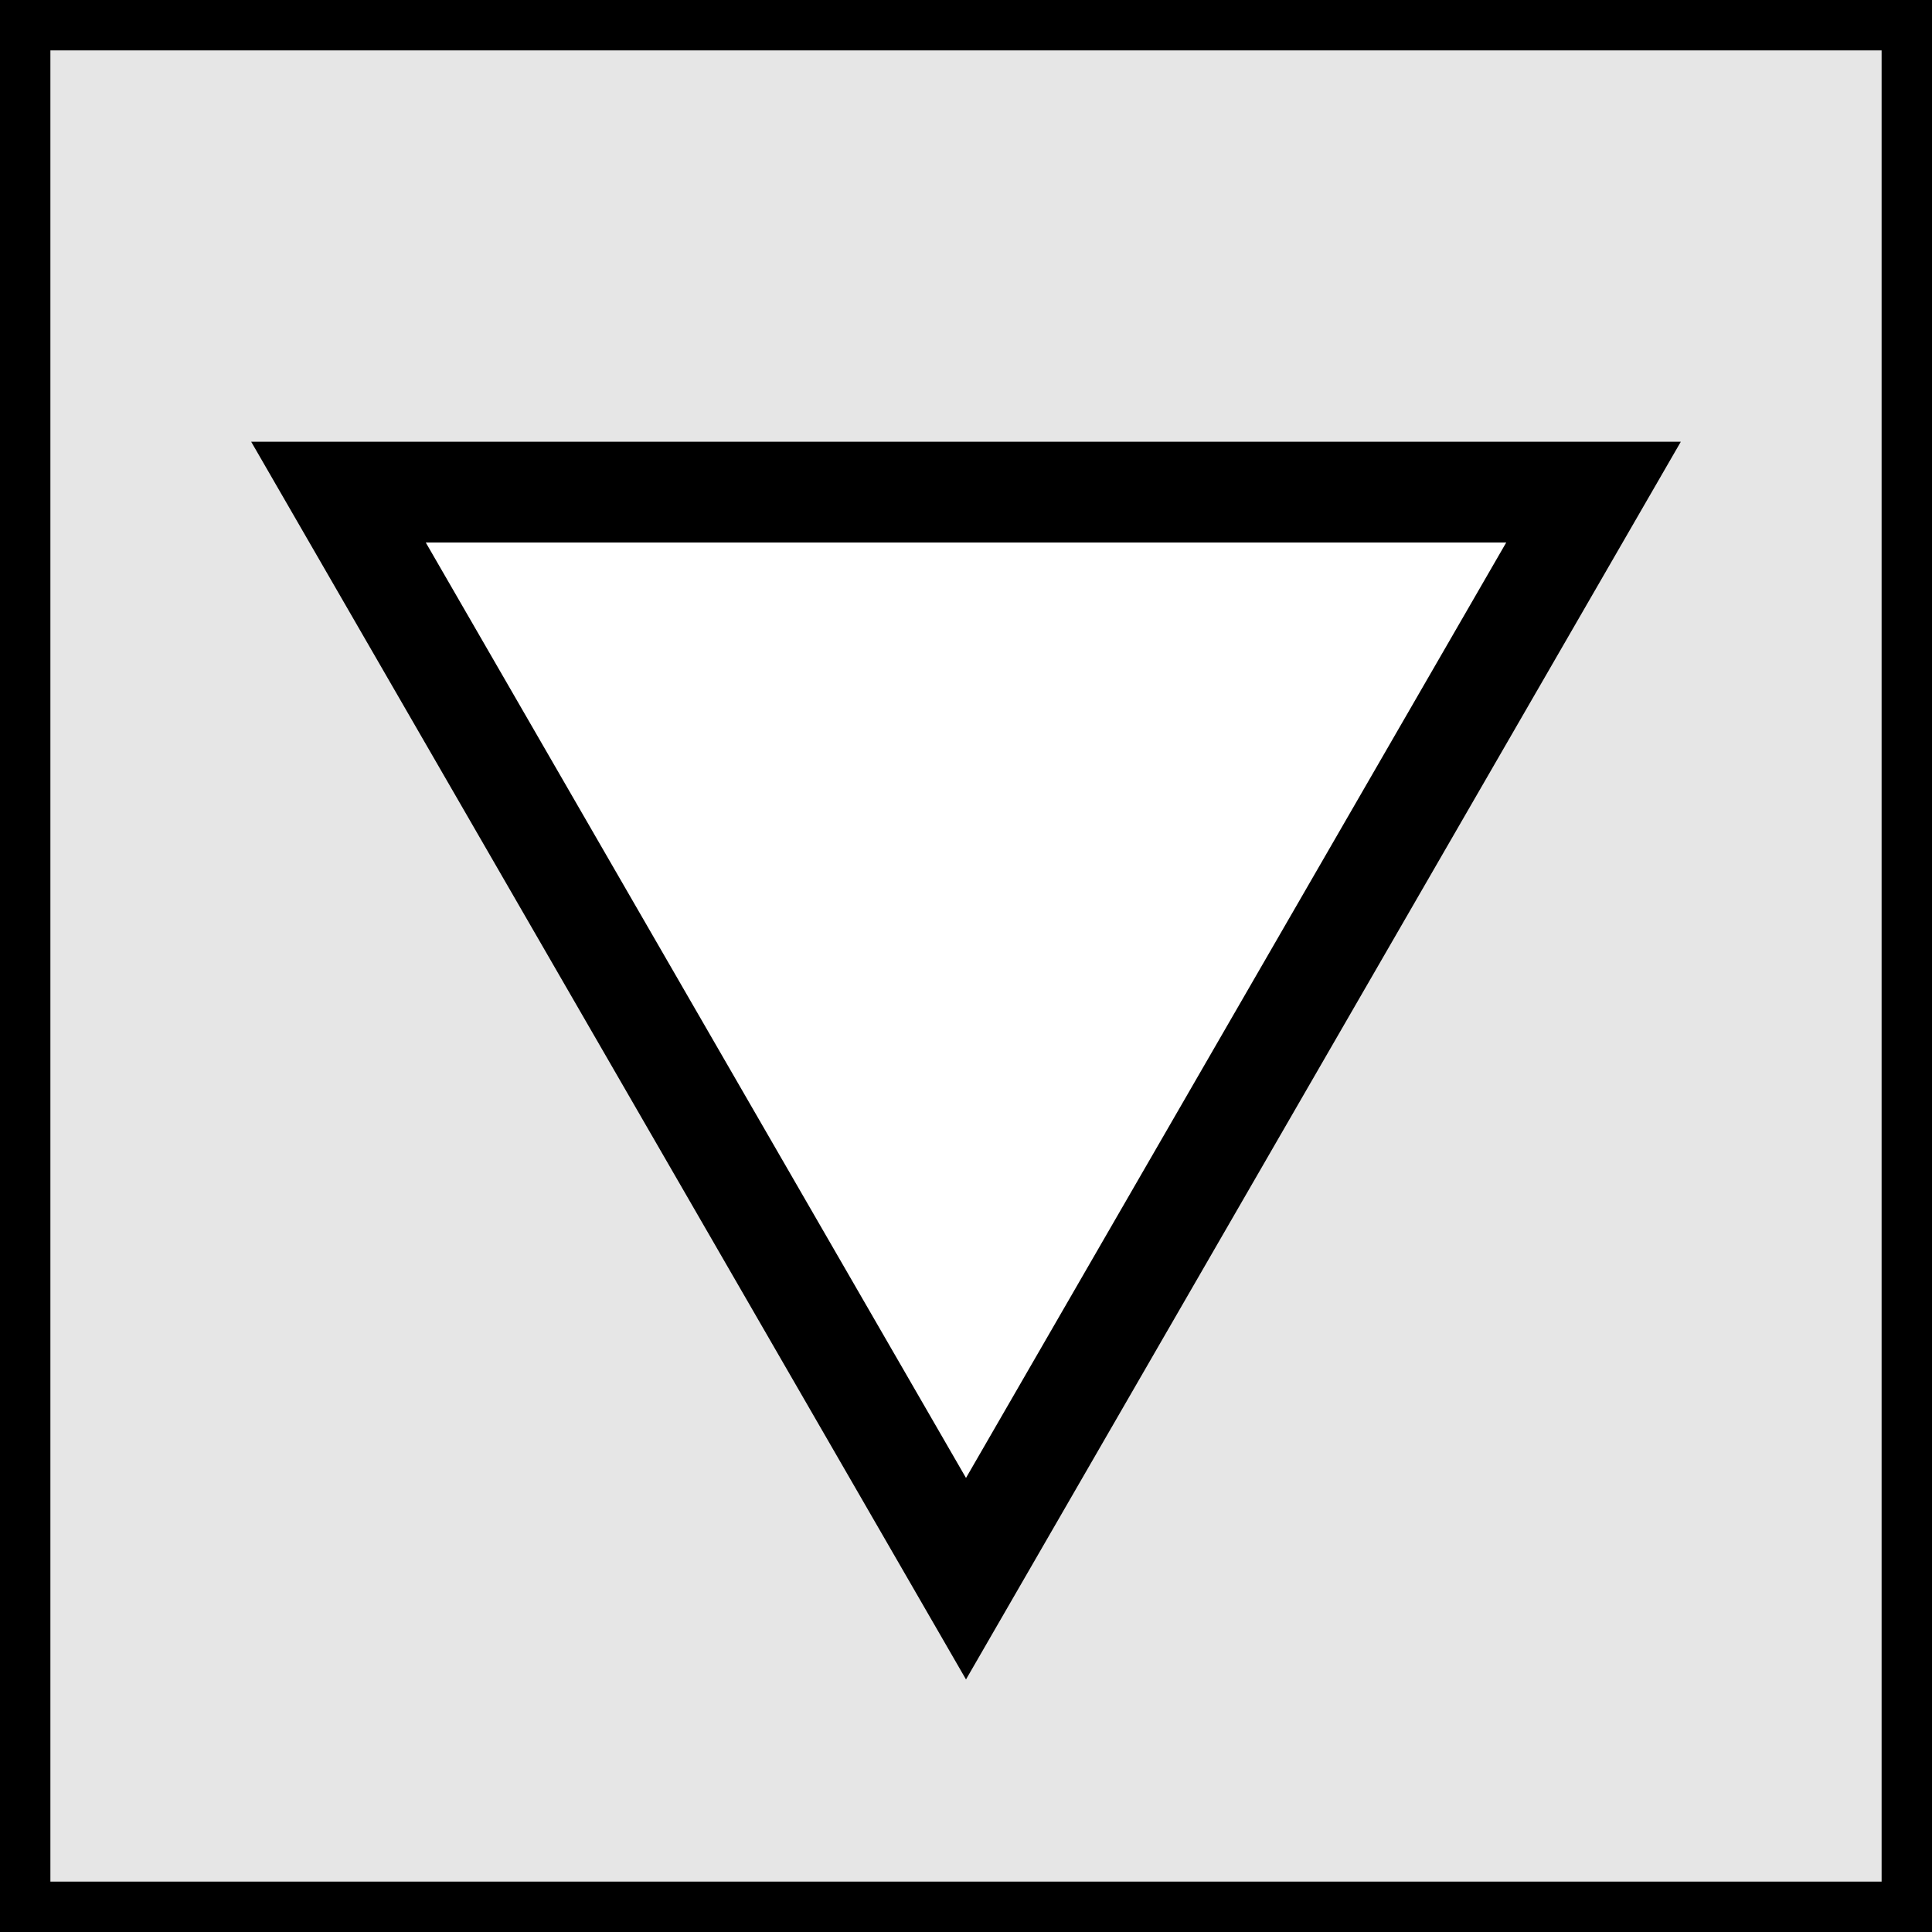 <?xml version="1.0" encoding="UTF-8" standalone="no"?>
<svg
   xmlns:dc="http://purl.org/dc/elements/1.1/"
   xmlns:cc="http://creativecommons.org/ns#"
   xmlns:rdf="http://www.w3.org/1999/02/22-rdf-syntax-ns#"
   xmlns:svg="http://www.w3.org/2000/svg"
   xmlns="http://www.w3.org/2000/svg"
   xmlns:sodipodi="http://sodipodi.sourceforge.net/DTD/sodipodi-0.dtd"
   xmlns:inkscape="http://www.inkscape.org/namespaces/inkscape"
   width="5.08mm"
   height="5.08mm"
   viewBox="0 0 5.08 5.08"
   version="1.1"
   id="svg1422"
   inkscape:version="1.0.1 (3bc2e813f5, 2020-09-07)"
   sodipodi:docname="Down.svg">
  <rect x="0" y="0" width="5.08" height="5.08" fill="#808080" stroke="none"/>
  <defs
     id="defs1416" />
  <sodipodi:namedview
     id="base"
     pagecolor="#ffffff"
     bordercolor="#666666"
     borderopacity="1.0"
     inkscape:pageopacity="0.0"
     inkscape:pageshadow="2"
     inkscape:zoom="11.2"
     inkscape:cx="-9.2630919"
     inkscape:cy="19.449364"
     inkscape:document-units="mm"
     inkscape:current-layer="layer1"
     inkscape:document-rotation="0"
     showgrid="true"
     inkscape:snap-object-midpoints="true"
     inkscape:snap-center="true"
     inkscape:snap-page="true"
     inkscape:window-width="1827"
     inkscape:window-height="1051"
     inkscape:window-x="-9"
     inkscape:window-y="-9"
     inkscape:window-maximized="1">
    <inkscape:grid
       type="xygrid"
       id="grid2060"
       units="mm"
       spacingx="0.635"
       spacingy="0.635" />
  </sodipodi:namedview>
  <g
     inkscape:label="Layer 1"
     inkscape:groupmode="layer"
     id="layer1">
    <rect
       style="fill:#e6e6e6;fill-opacity:1;stroke:#000000;stroke-width:0.265"
       id="rect1497"
       width="5.08"
       height="5.08"
       x="0"
       y="0"
       sodipodi:insensitive="true"
       inkscape:label="main" />
    <path
       sodipodi:type="star"
       style="fill:#ffffff;fill-opacity:1;stroke:#000000;stroke-width:0.265"
       id="path2064"
       sodipodi:sides="3"
       sodipodi:cx="2.54"
       sodipodi:cy="-2.2456613"
       sodipodi:r1="1.9049999"
       sodipodi:r2="0.95249999"
       sodipodi:arg1="-1.5707963"
       sodipodi:arg2="-0.52359875"
       inkscape:flatsided="true"
       inkscape:rounded="0"
       inkscape:randomized="0"
       d="m 2.54,-4.151 1.65,2.857 -3.3,-1e-7 z"
       inkscape:transform-center-y="0.1819113"
       inkscape:label="extra"
       transform="scale(1,-1)" />
  </g>
</svg>
